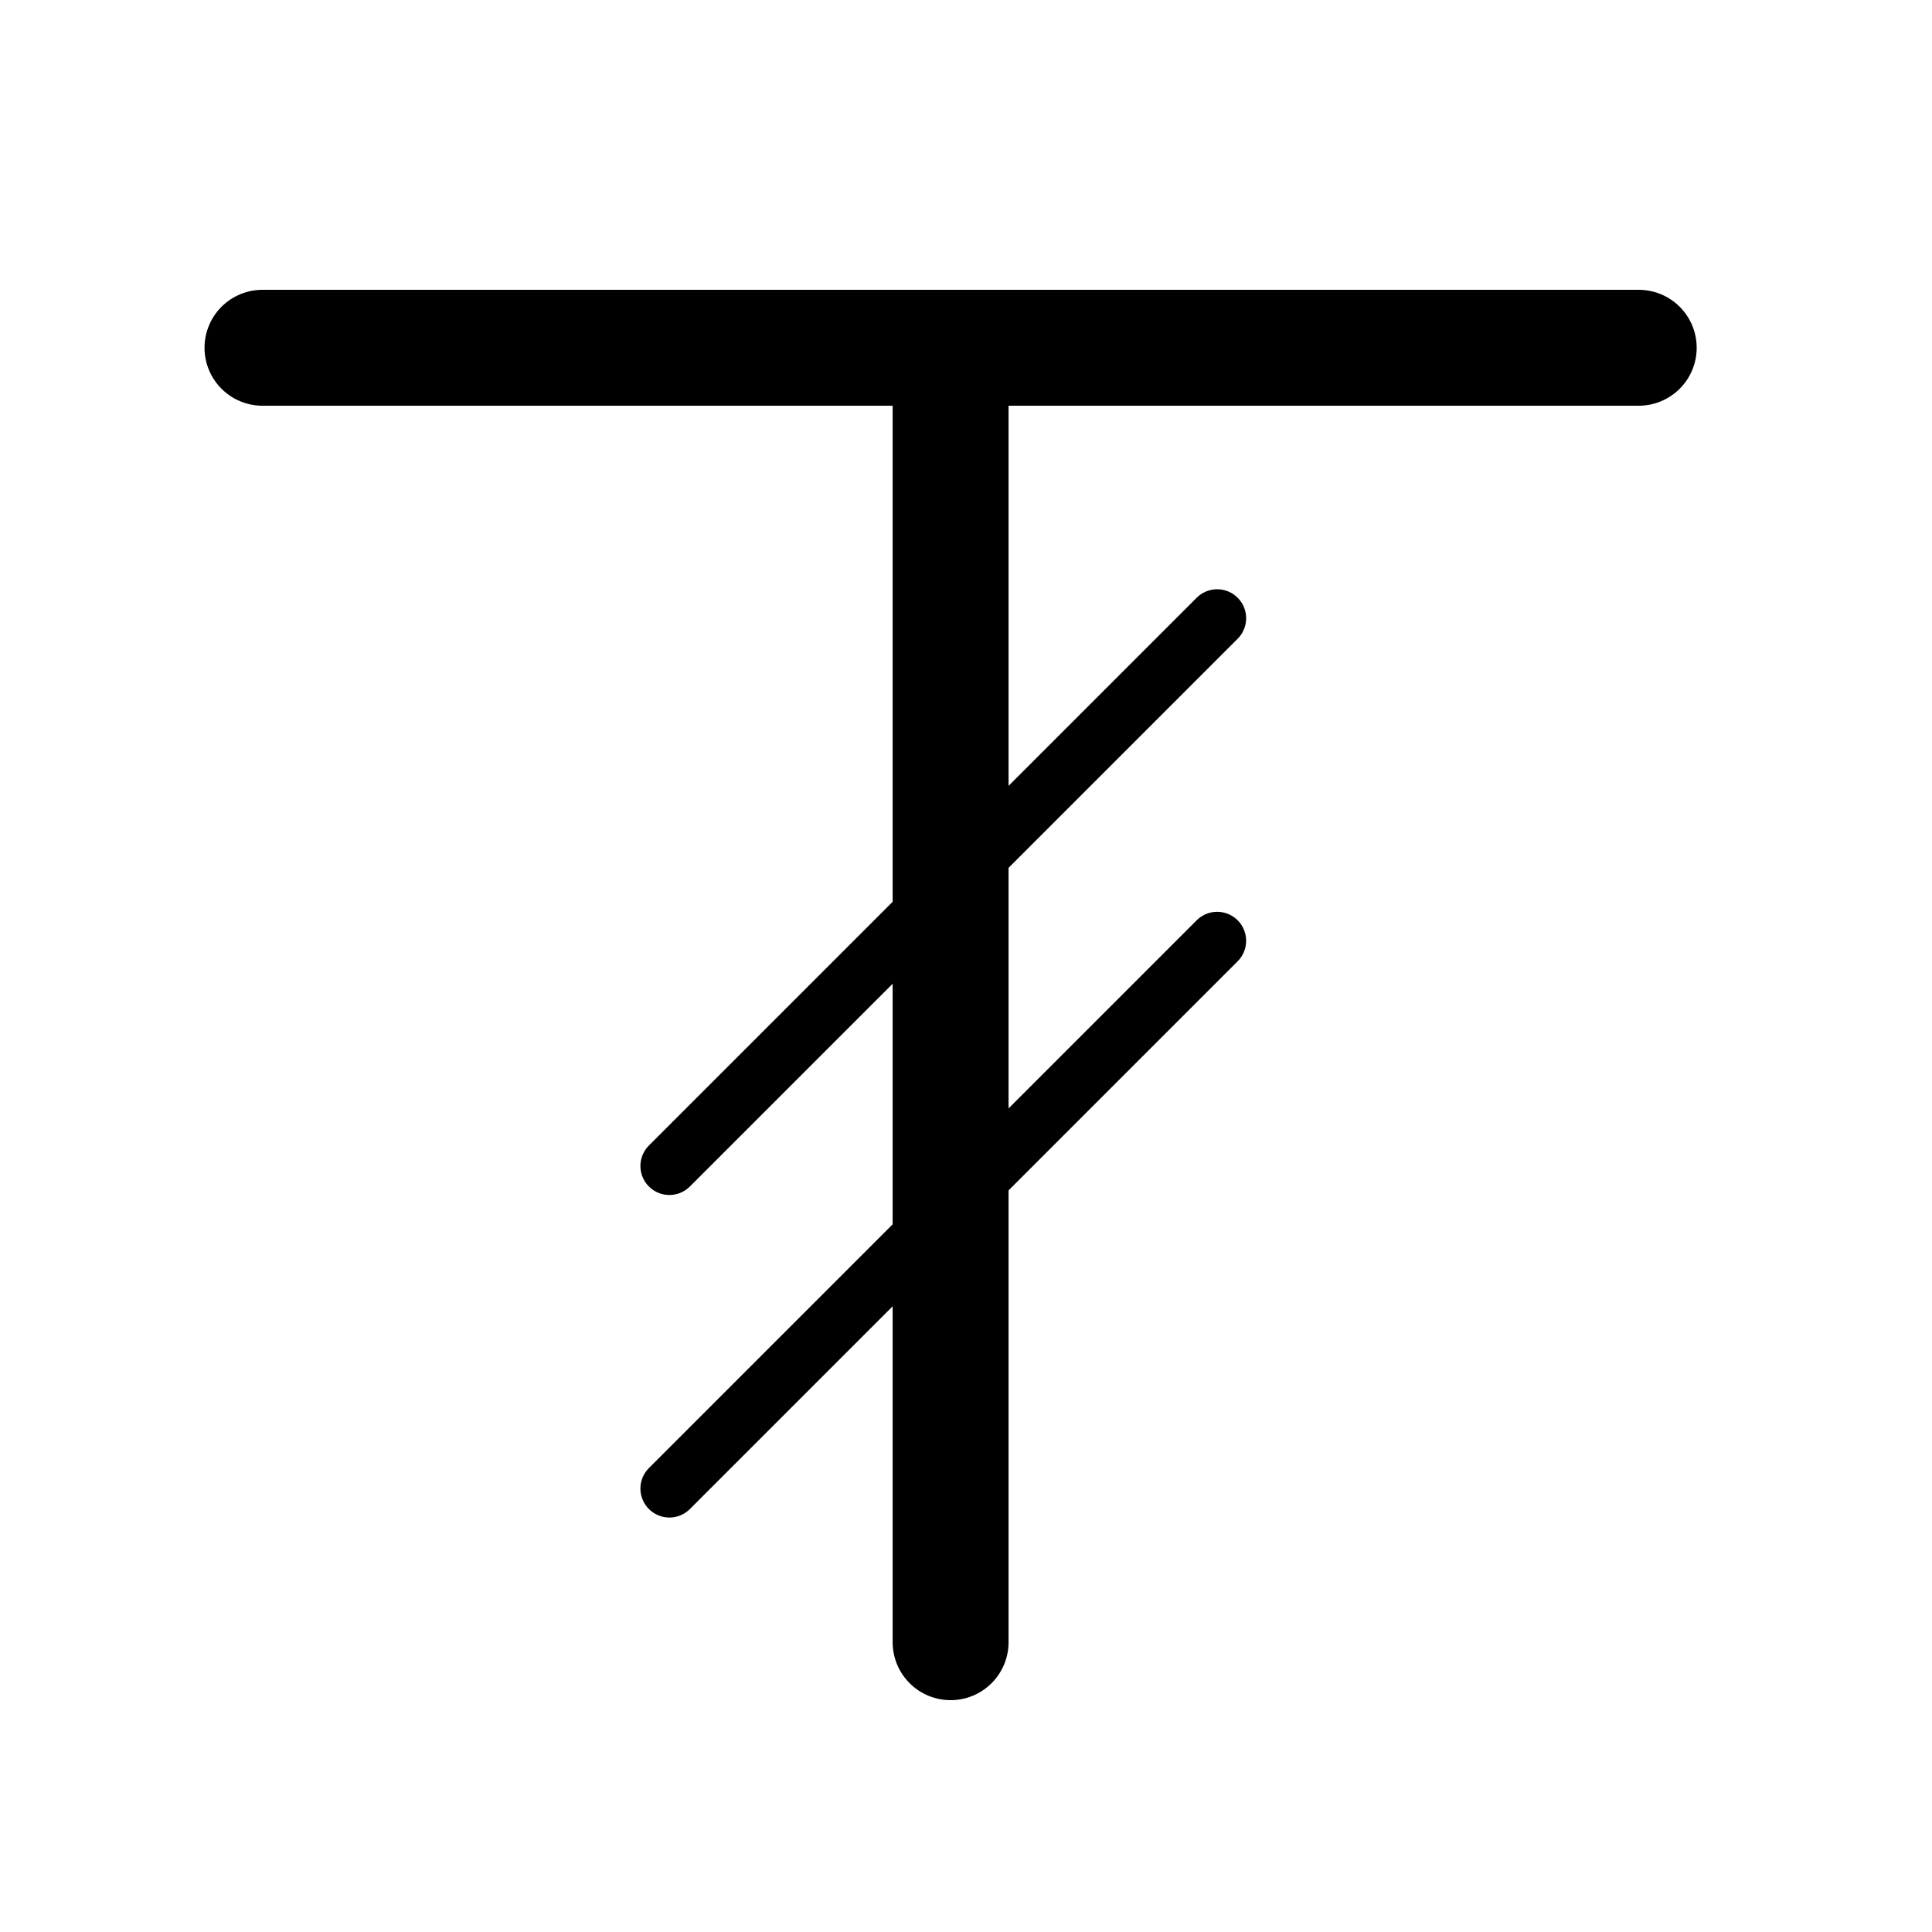 <svg xmlns="http://www.w3.org/2000/svg" xmlns:xlink="http://www.w3.org/1999/xlink" version="1.1" x="0px" y="0px" viewBox="0 0 100 100" enable-background="new 0 0 100 100" xml:space="preserve"><line fill="none" stroke="#000000" stroke-width="6" stroke-linecap="round" stroke-linejoin="round" stroke-miterlimit="10" x1="49.203" y1="85" x2="49.203" y2="18.928"></line><line fill="none" stroke="#000000" stroke-width="6" stroke-linecap="round" stroke-linejoin="round" stroke-miterlimit="10" x1="13.586" y1="18" x2="84.82" y2="18"></line><line fill="none" stroke="#000000" stroke-width="3" stroke-linecap="round" stroke-linejoin="round" stroke-miterlimit="10" x1="34.648" y1="77.047" x2="63" y2="48.695"></line><line fill="none" stroke="#000000" stroke-width="3" stroke-linecap="round" stroke-linejoin="round" stroke-miterlimit="10" x1="34.648" y1="60.352" x2="63" y2="32"></line></svg>